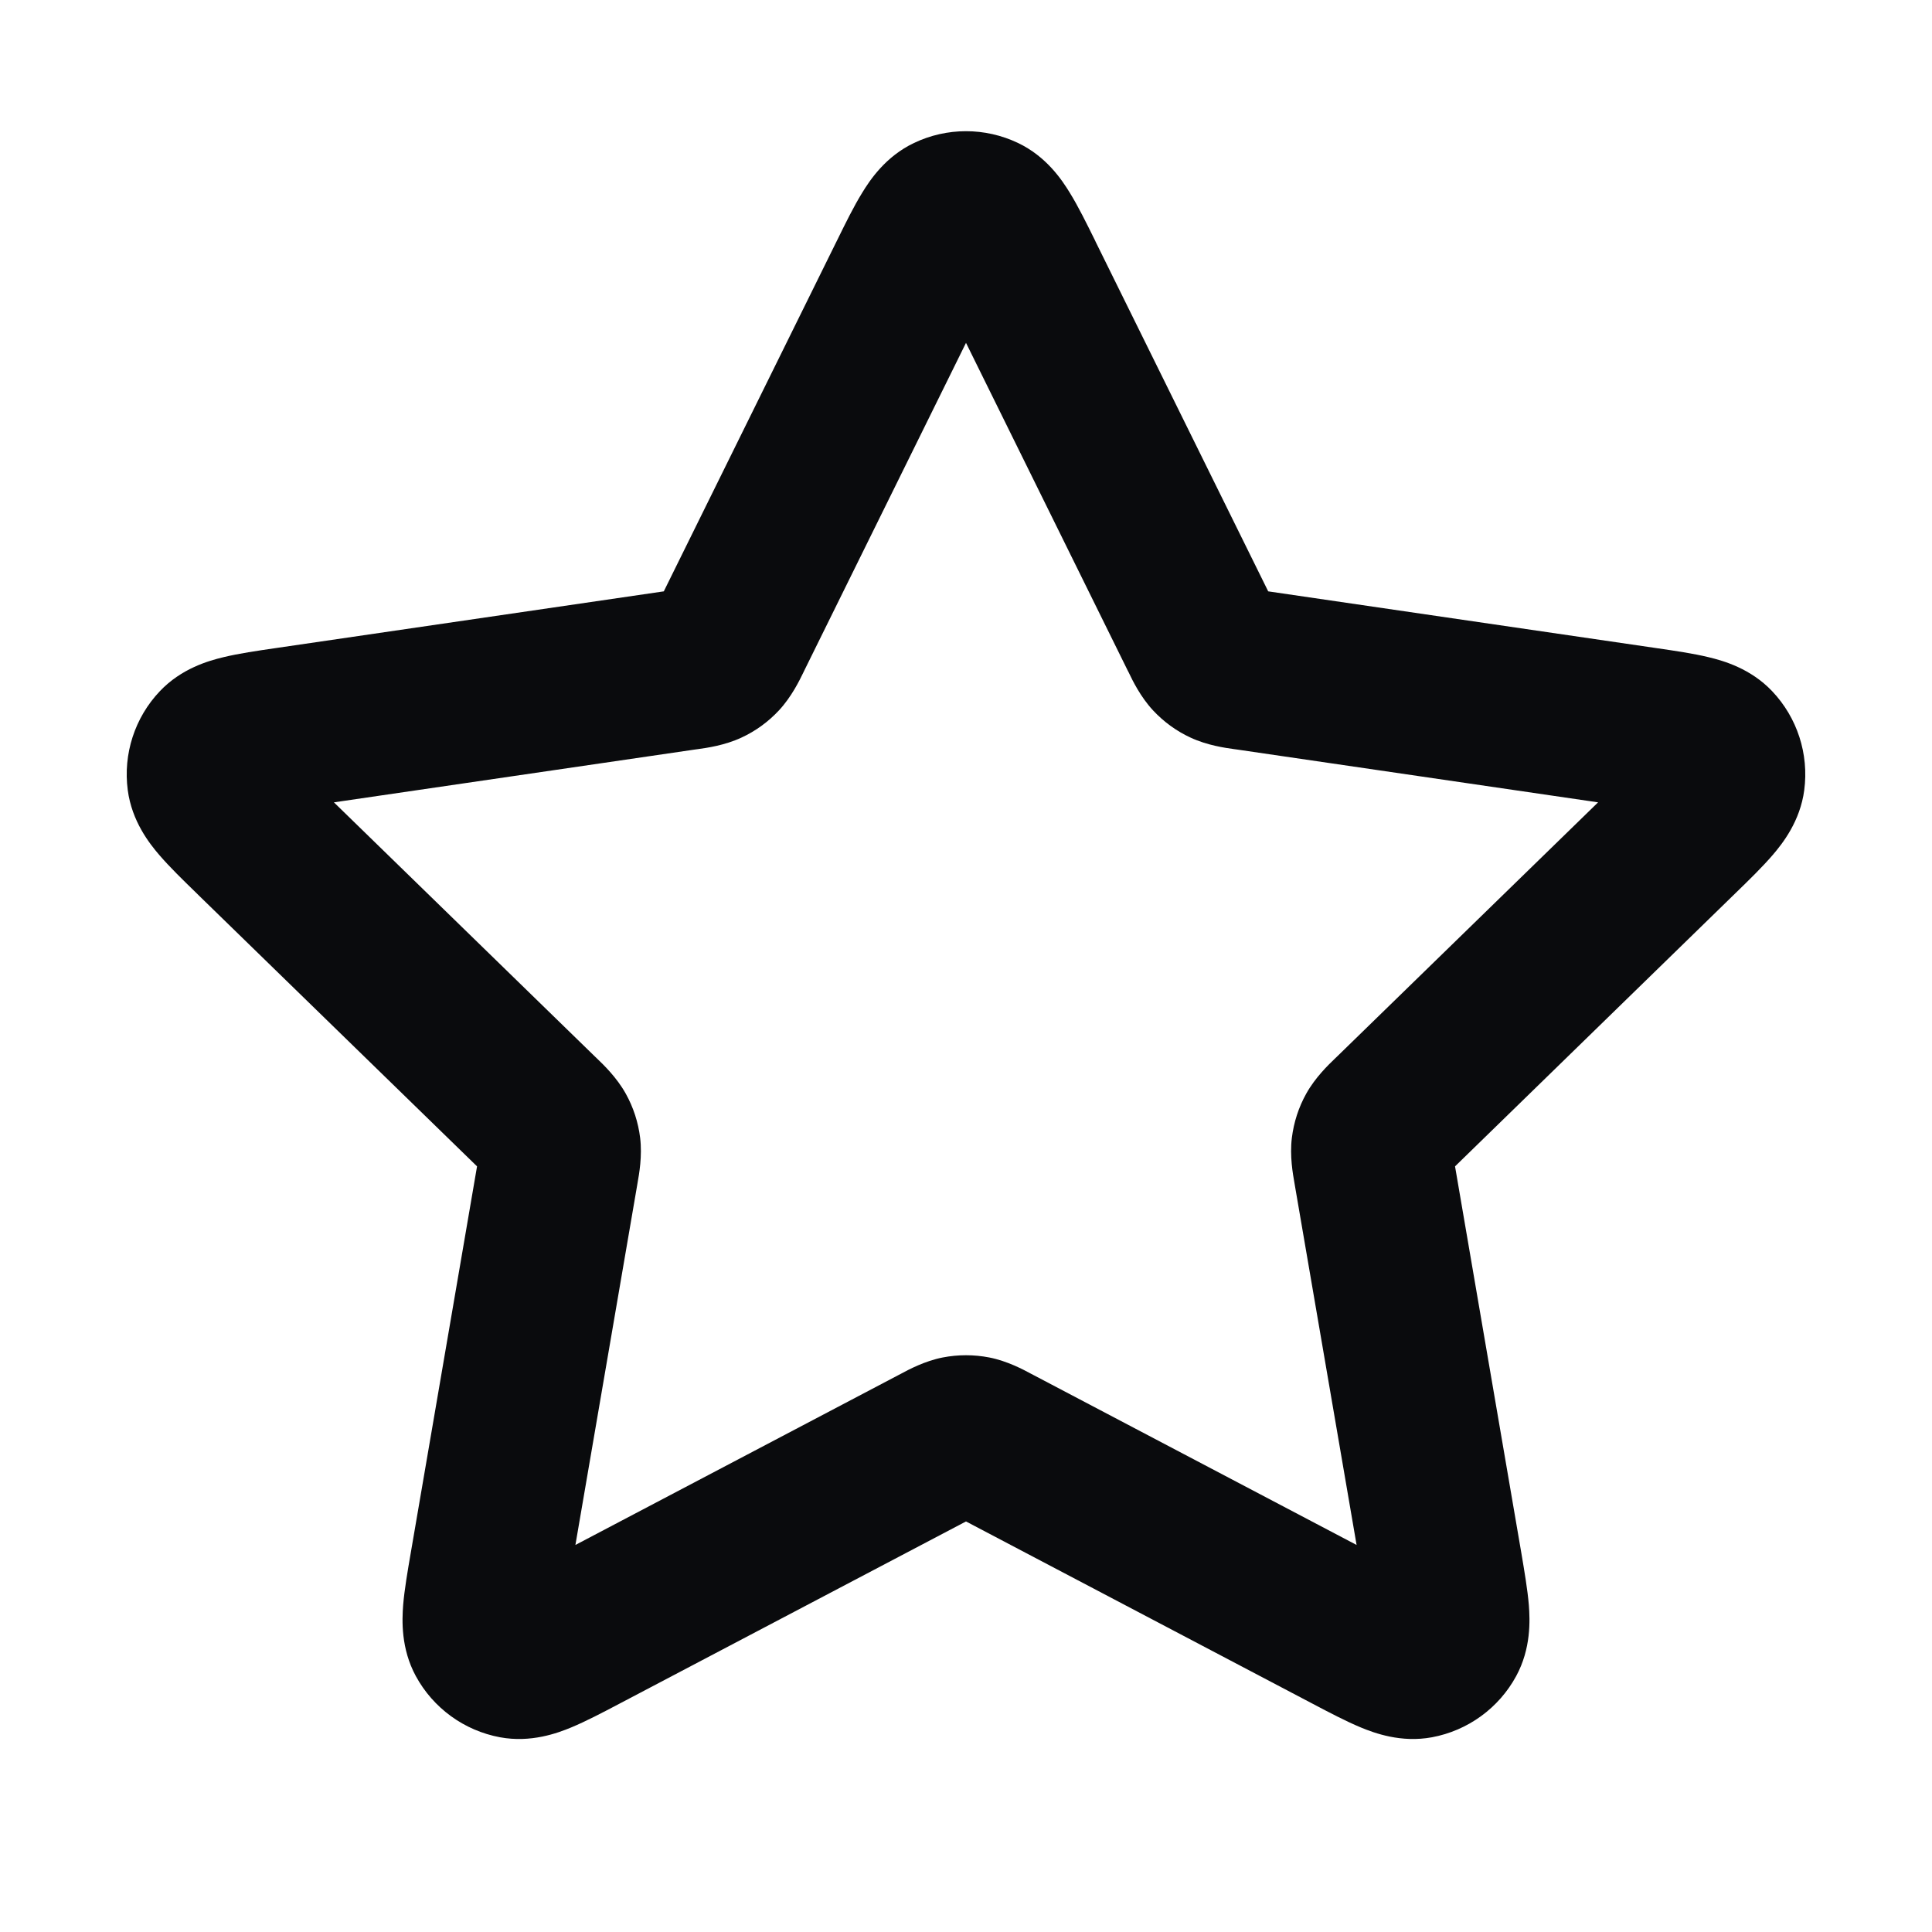 <svg width="24" height="24" viewBox="0 0 24 24" fill="none" xmlns="http://www.w3.org/2000/svg">
<path fill-rule="evenodd" clip-rule="evenodd" d="M11.354 1.776C11.763 1.581 12.237 1.581 12.646 1.776C12.999 1.944 13.193 2.236 13.291 2.397C13.393 2.562 13.497 2.773 13.599 2.979C13.604 2.99 13.609 3 13.614 3.011L15.754 7.346L20.576 8.051C20.803 8.084 21.036 8.118 21.225 8.164C21.408 8.208 21.746 8.303 22.015 8.587C22.326 8.915 22.472 9.366 22.413 9.815C22.362 10.202 22.144 10.478 22.022 10.62C21.895 10.768 21.727 10.932 21.562 11.092L18.075 14.489L18.898 19.288C18.936 19.514 18.976 19.746 18.992 19.94C19.006 20.127 19.021 20.478 18.834 20.822C18.618 21.219 18.234 21.498 17.789 21.581C17.405 21.652 17.076 21.53 16.902 21.458C16.722 21.383 16.514 21.274 16.311 21.167L12 18.9L7.689 21.167C7.486 21.274 7.278 21.383 7.098 21.458C6.925 21.53 6.595 21.652 6.211 21.581C5.766 21.498 5.382 21.219 5.166 20.822C4.979 20.478 4.994 20.127 5.008 19.94C5.024 19.746 5.064 19.514 5.103 19.288L5.926 14.489L2.463 11.117C2.454 11.109 2.446 11.1 2.438 11.092C2.273 10.932 2.105 10.768 1.978 10.62C1.856 10.478 1.638 10.202 1.587 9.815C1.528 9.366 1.674 8.915 1.985 8.587C2.254 8.303 2.592 8.208 2.775 8.164C2.964 8.118 3.197 8.084 3.424 8.051C3.435 8.05 3.447 8.048 3.458 8.046L8.246 7.346L10.386 3.011C10.391 3 10.396 2.99 10.402 2.979C10.503 2.773 10.607 2.562 10.709 2.397C10.807 2.236 11.001 1.944 11.354 1.776ZM8.142 7.554C8.142 7.554 8.142 7.554 8.142 7.554V7.554ZM8.475 7.312C8.475 7.312 8.475 7.312 8.475 7.312V7.312ZM18.036 14.261C18.036 14.26 18.036 14.26 18.036 14.261V14.261ZM12 4.259L9.993 8.326C9.989 8.334 9.984 8.343 9.98 8.353C9.932 8.452 9.833 8.656 9.677 8.824C9.545 8.966 9.386 9.082 9.21 9.163C9.002 9.26 8.777 9.291 8.669 9.306C8.657 9.308 8.648 9.309 8.639 9.31L4.148 9.967L7.396 13.13C7.403 13.136 7.41 13.143 7.418 13.151C7.497 13.227 7.661 13.384 7.773 13.585C7.868 13.755 7.928 13.941 7.952 14.134C7.98 14.363 7.939 14.586 7.92 14.694C7.918 14.705 7.916 14.715 7.915 14.724L7.148 19.192L11.162 17.081C11.17 17.077 11.179 17.072 11.189 17.067C11.285 17.015 11.486 16.907 11.711 16.863C11.902 16.826 12.098 16.826 12.289 16.863C12.514 16.907 12.715 17.015 12.811 17.067C12.821 17.072 12.83 17.077 12.838 17.081L16.852 19.192L16.085 14.724C16.084 14.715 16.082 14.705 16.08 14.694C16.061 14.586 16.02 14.363 16.048 14.134C16.072 13.941 16.132 13.755 16.227 13.585C16.339 13.384 16.503 13.227 16.582 13.151C16.59 13.143 16.598 13.136 16.604 13.13L19.852 9.967L15.361 9.31C15.352 9.309 15.343 9.308 15.331 9.306C15.223 9.291 14.998 9.26 14.79 9.163C14.614 9.082 14.455 8.966 14.323 8.824C14.167 8.656 14.068 8.452 14.021 8.353C14.016 8.343 14.011 8.334 14.007 8.326L12 4.259Z" fill="#0A0B0D"/>
</svg>
